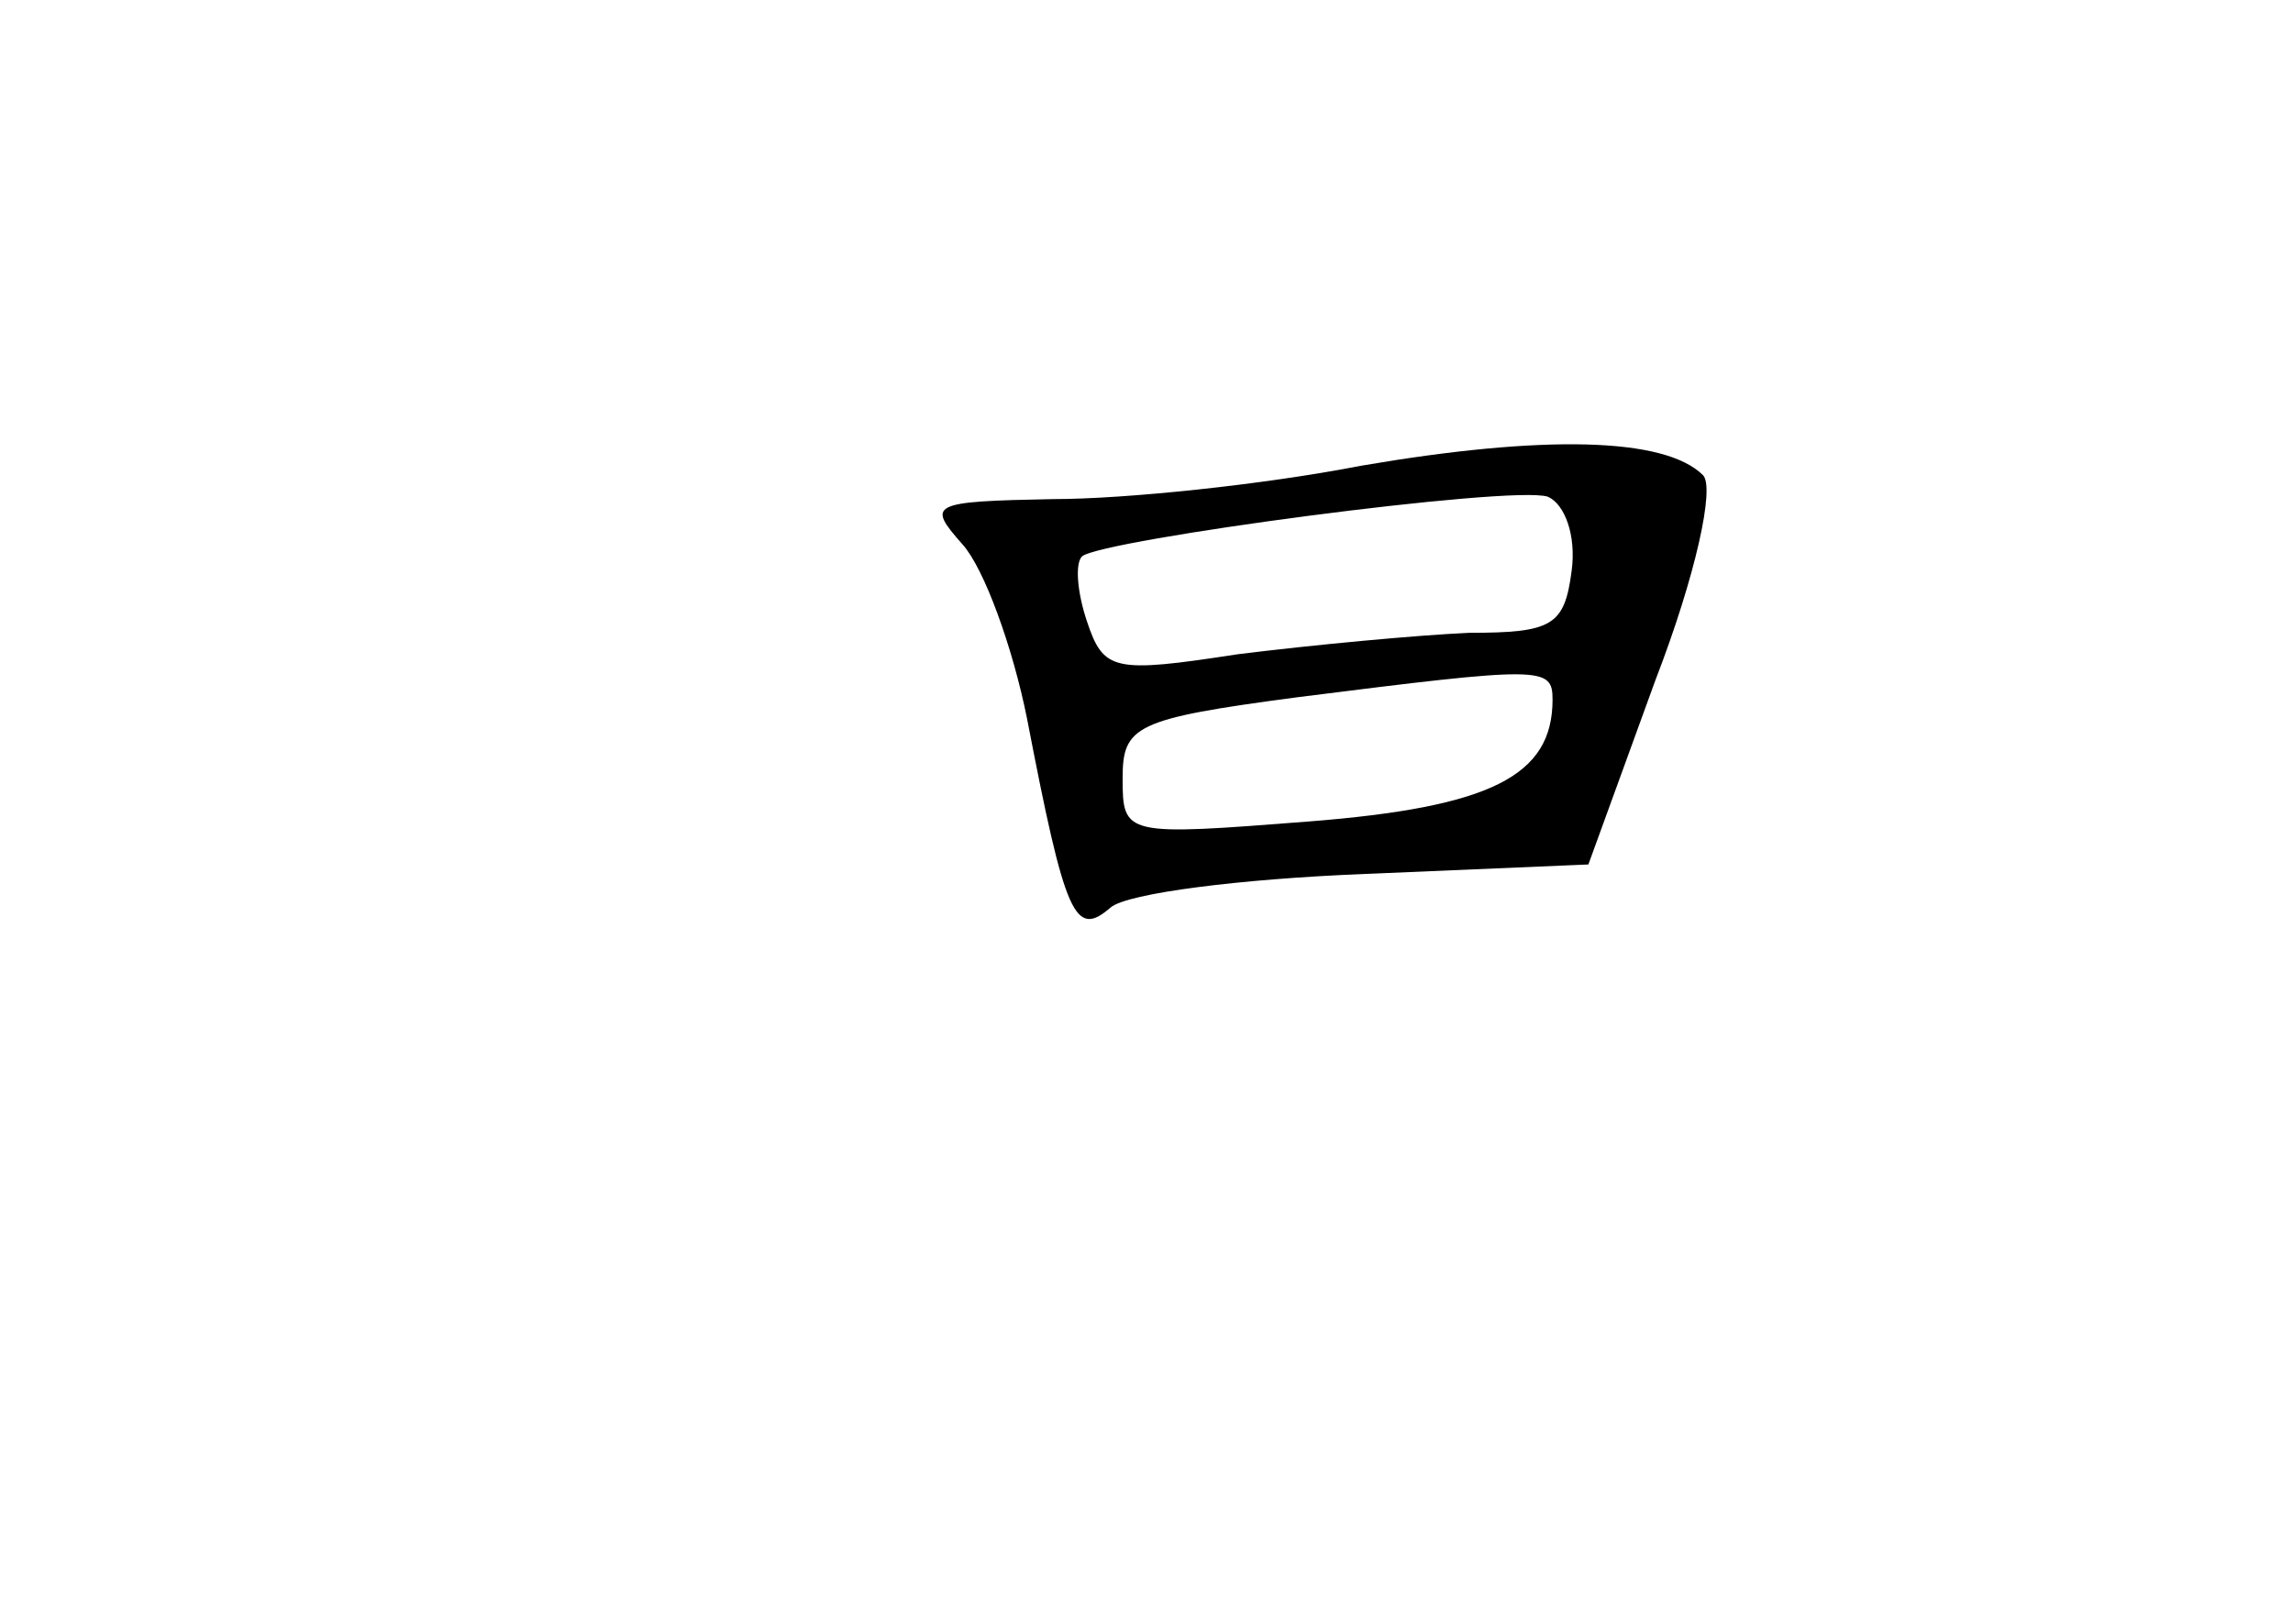 <?xml version="1.0" standalone="no"?>
<!DOCTYPE svg PUBLIC "-//W3C//DTD SVG 20010904//EN"
 "http://www.w3.org/TR/2001/REC-SVG-20010904/DTD/svg10.dtd">
<svg version="1.0" xmlns="http://www.w3.org/2000/svg"
 width="96pt" height="68pt" viewBox="0 0 96 68"
 preserveAspectRatio="xMidYMid meet">
<g transform="translate(0,68) scale(0.1,-0.1)"
fill="#000000" stroke="none">
<path d="M570 485 c-41 -8 -99 -14 -129 -14 -52 -1 -53 -2 -38 -19 9 -10 21
-43 27 -73 16 -83 20 -92 35 -79 7 6 55 12 106 14 l94 4 28 77 c17 44 25 81
20 86 -16 16 -67 17 -143 4z m88 -44 c-3 -23 -8 -26 -43 -26 -22 -1 -65 -5
-97 -9 -52 -8 -56 -7 -63 14 -4 12 -5 24 -2 27 8 7 180 30 195 25 7 -3 12 -16
10 -31z m-8 -54 c0 -32 -26 -45 -102 -51 -77 -6 -78 -6 -78 18 0 22 5 25 73
34 103 13 107 13 107 -1z"/>
</g>
</svg>
